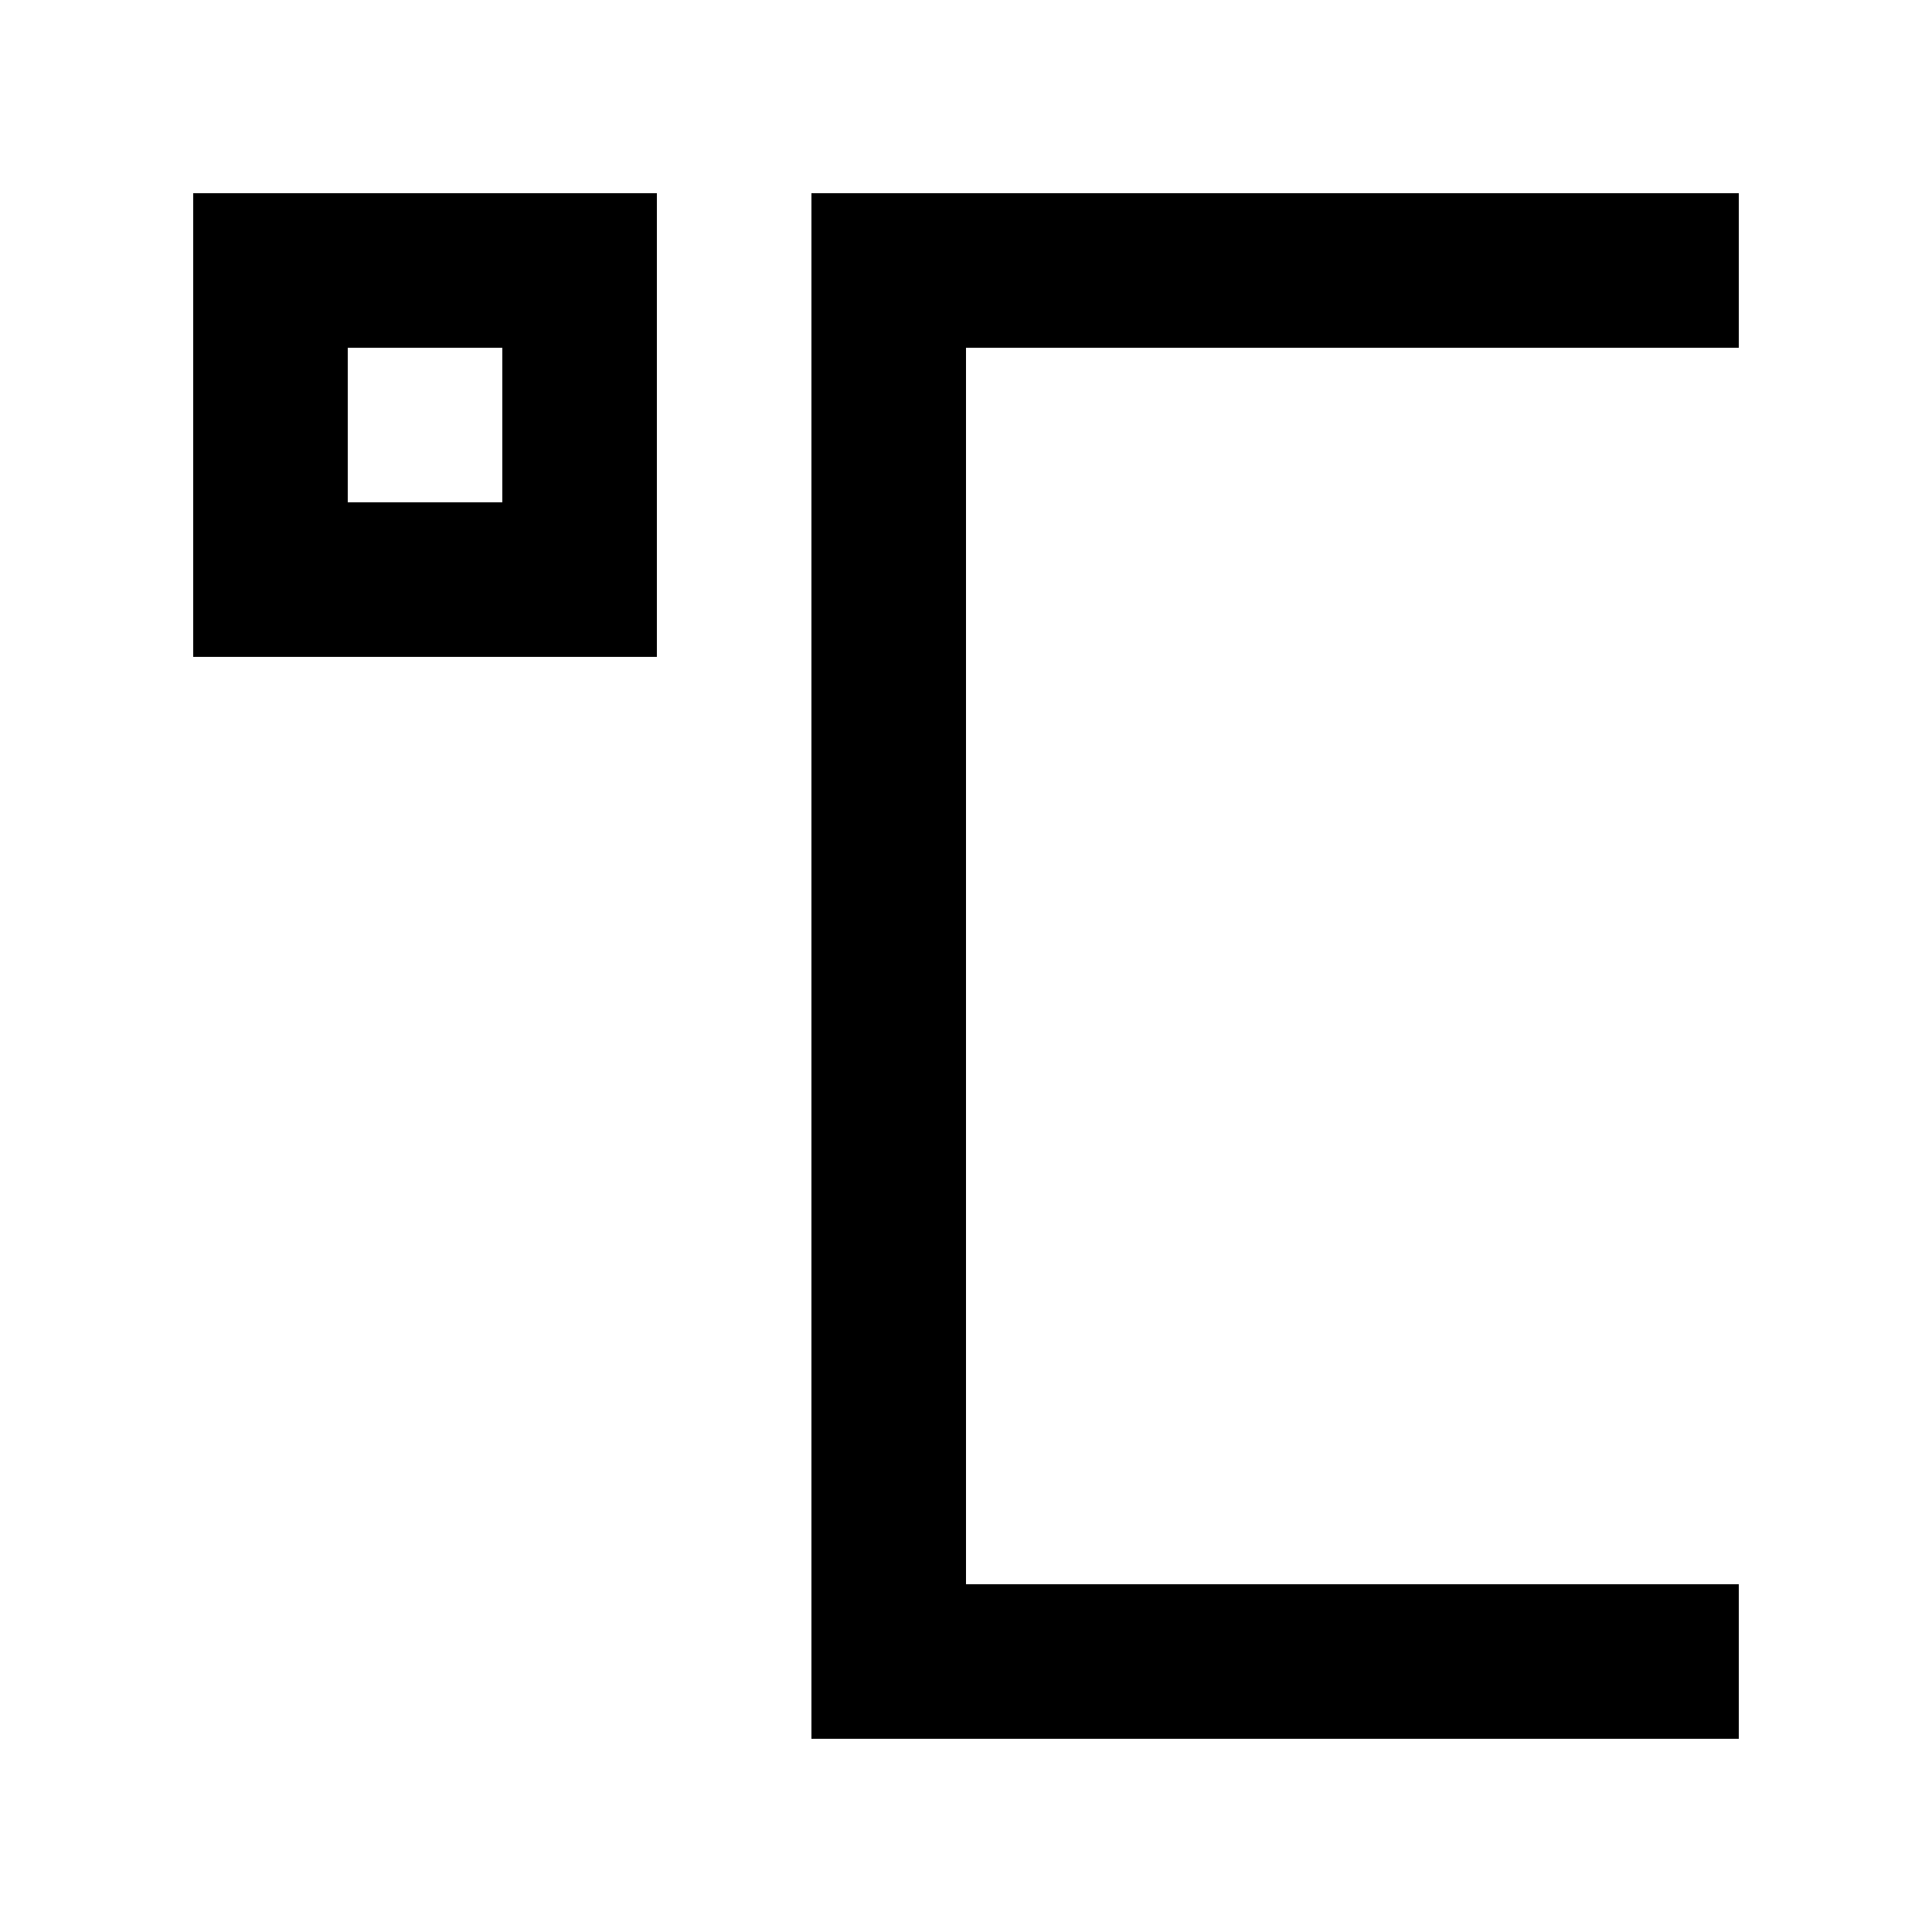 <!-- Generated by IcoMoon.io -->
<svg version="1.1" xmlns="http://www.w3.org/2000/svg" width="40" height="40" viewBox="0 0 40 40">
<title>mp-celcius-</title>
<path d="M20 7.2h16v-3.2h-19.2v32h19.2v-3.2h-16v-25.6zM7.2 10.4v-3.2h3.2v3.2h-3.2zM4 13.6h9.6v-9.6h-9.6v9.6z"></path>
</svg>
